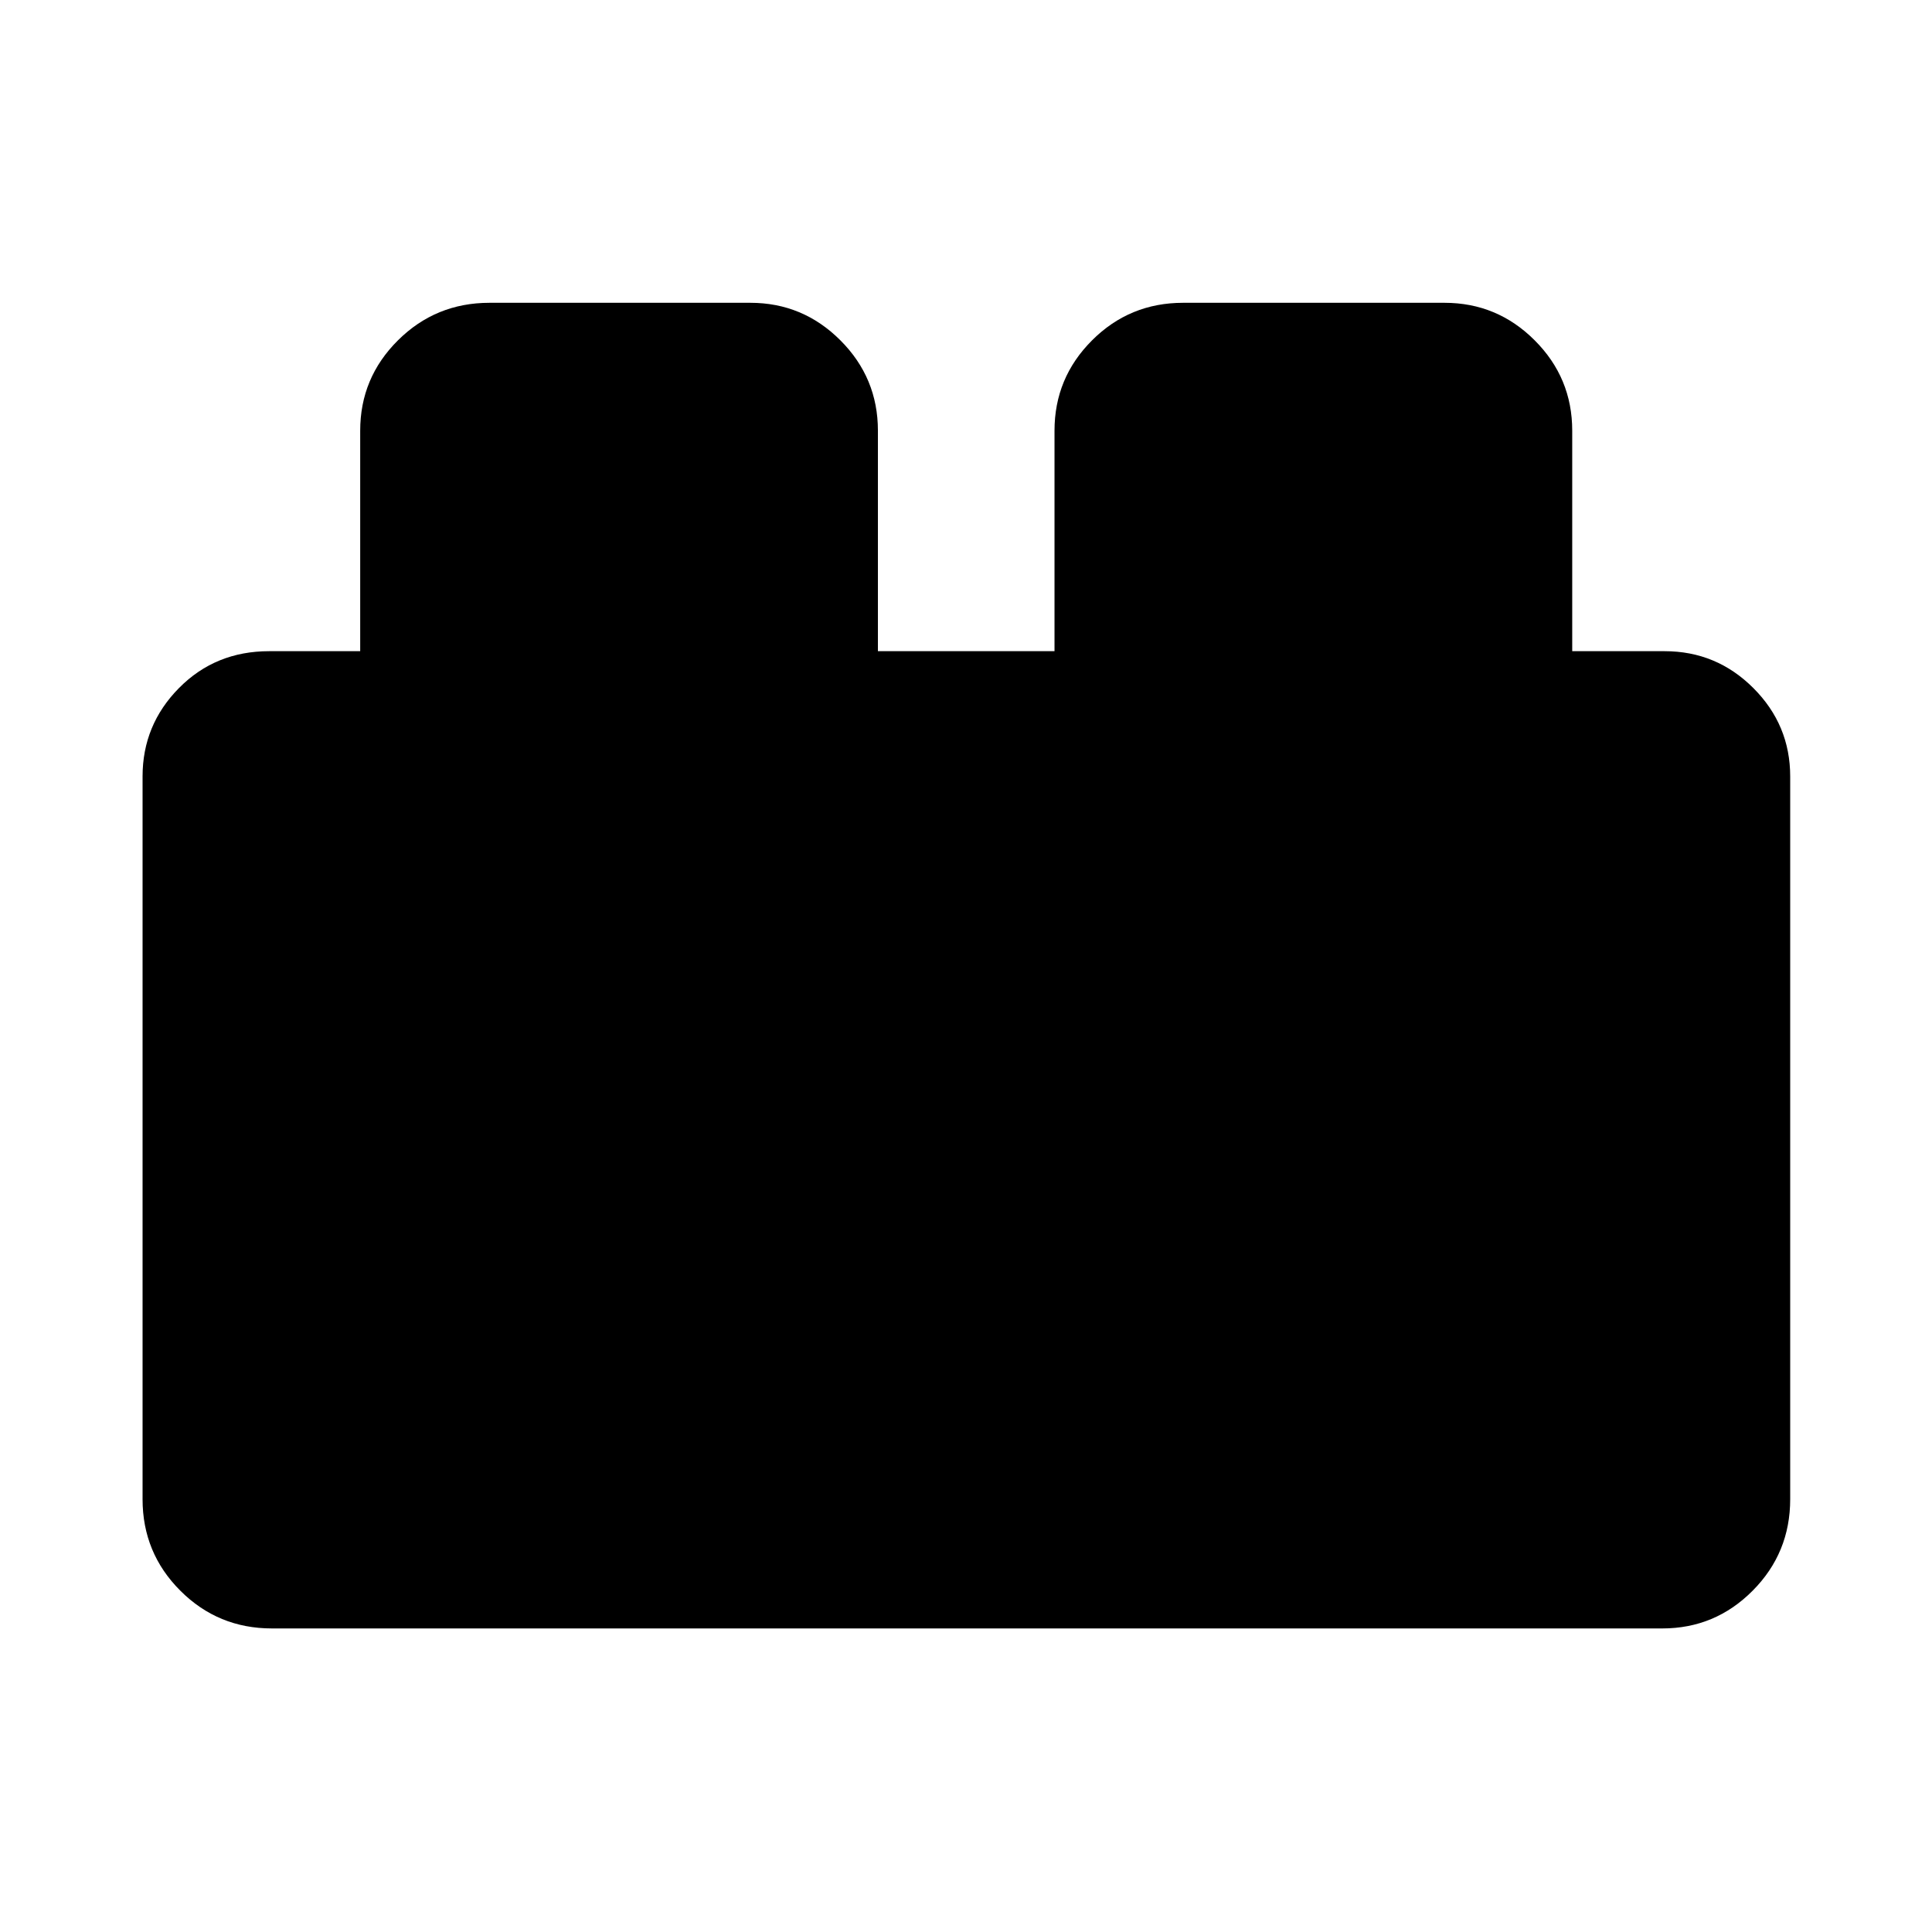 <svg xmlns="http://www.w3.org/2000/svg" height="40" viewBox="0 -960 960 960" width="40"><path d="M70.84-215.06v-359.13q0-25.62 18.1-43.93 18.09-18.31 44.81-18.31h45.23V-746q0-26.25 18.76-44.89 18.76-18.65 45.47-18.65h129.65q26.09 0 44.73 18.65 18.64 18.64 18.64 44.89v109.57h87.75V-746q0-26.25 18.66-44.89 18.66-18.65 45.23-18.65h129.92q26.15 0 44.79 18.65 18.65 18.64 18.65 44.89v109.57h45.9q25.78 0 44.09 18.31 18.32 18.31 18.32 43.93v359.13q0 26.71-18.65 45.46-18.64 18.76-44.89 18.76H135.06q-26.71 0-45.46-18.76-18.76-18.75-18.76-45.46Z"/></svg>